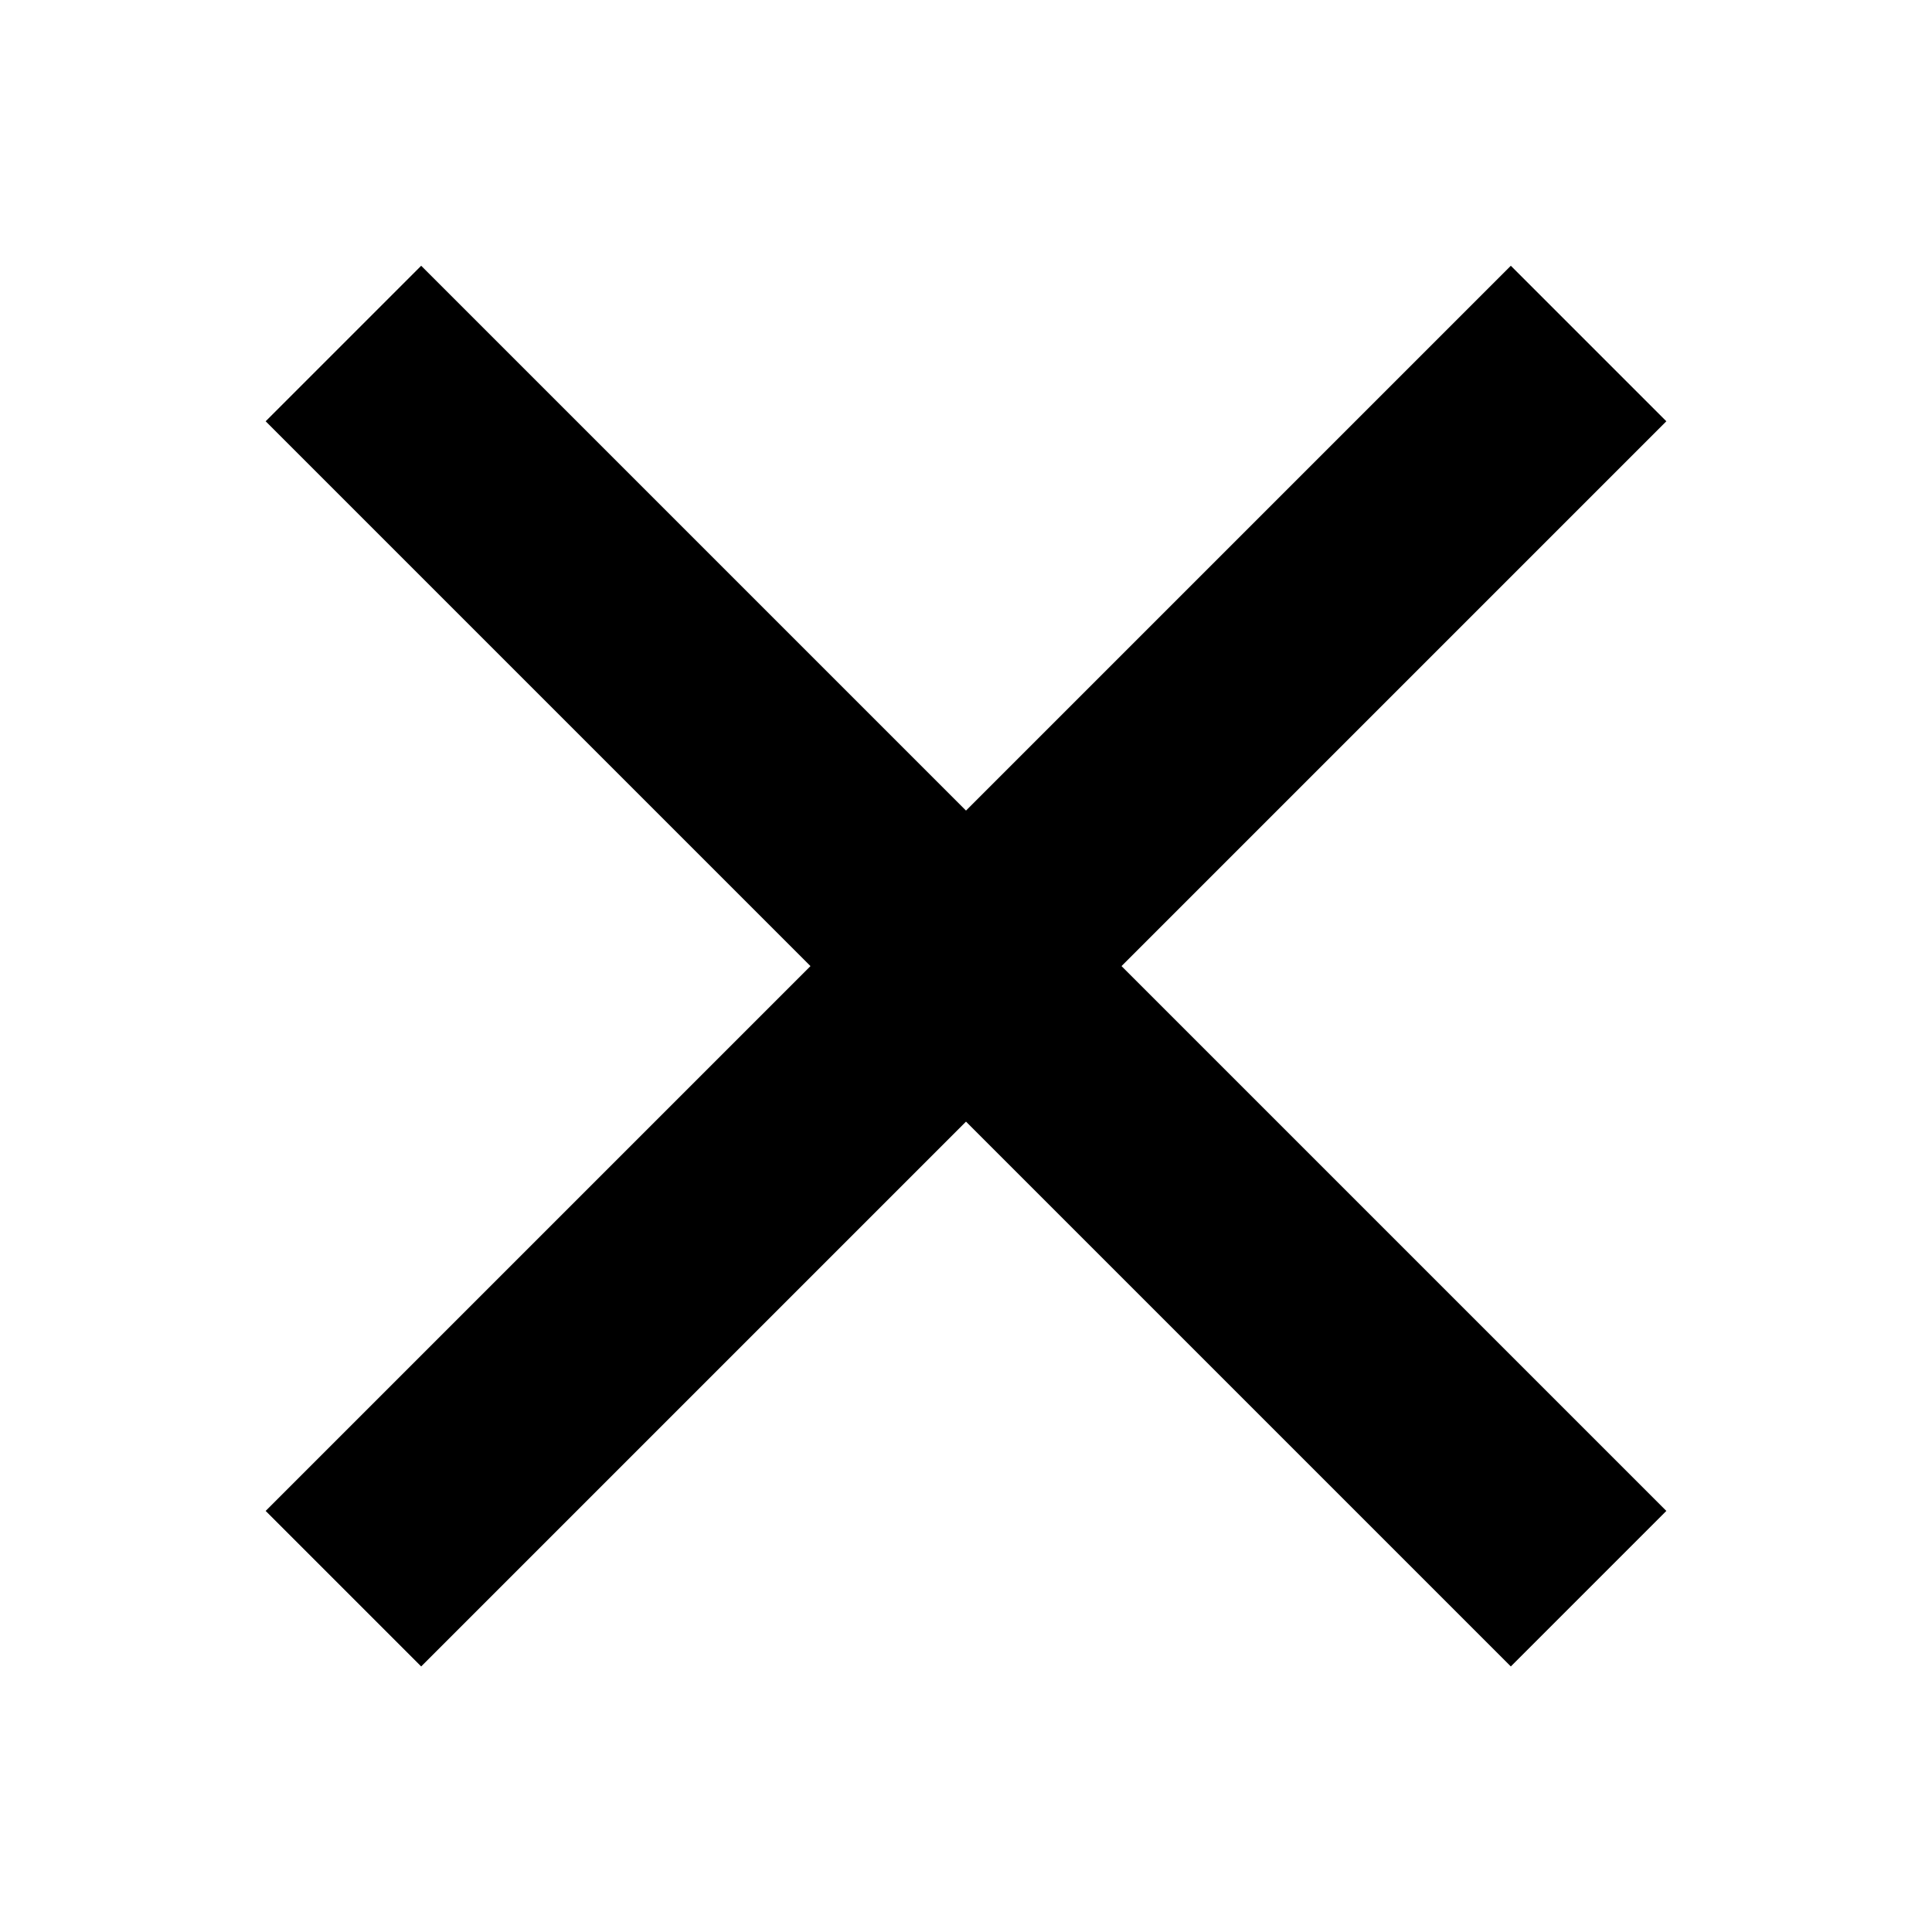 <svg width="20" height="20" viewBox="0 0 20 20" fill="none" xmlns="http://www.w3.org/2000/svg">
  <path
    d="M17.25 4.361L15.64 2.751L10 8.391L4.36 2.751L2.75 4.361L8.39 10.001L2.75 15.641L4.36 17.251L10 11.611L15.64 17.251L17.25 15.641L11.61 10.001L17.25 4.361Z"
    fill="current"
  />
</svg>
